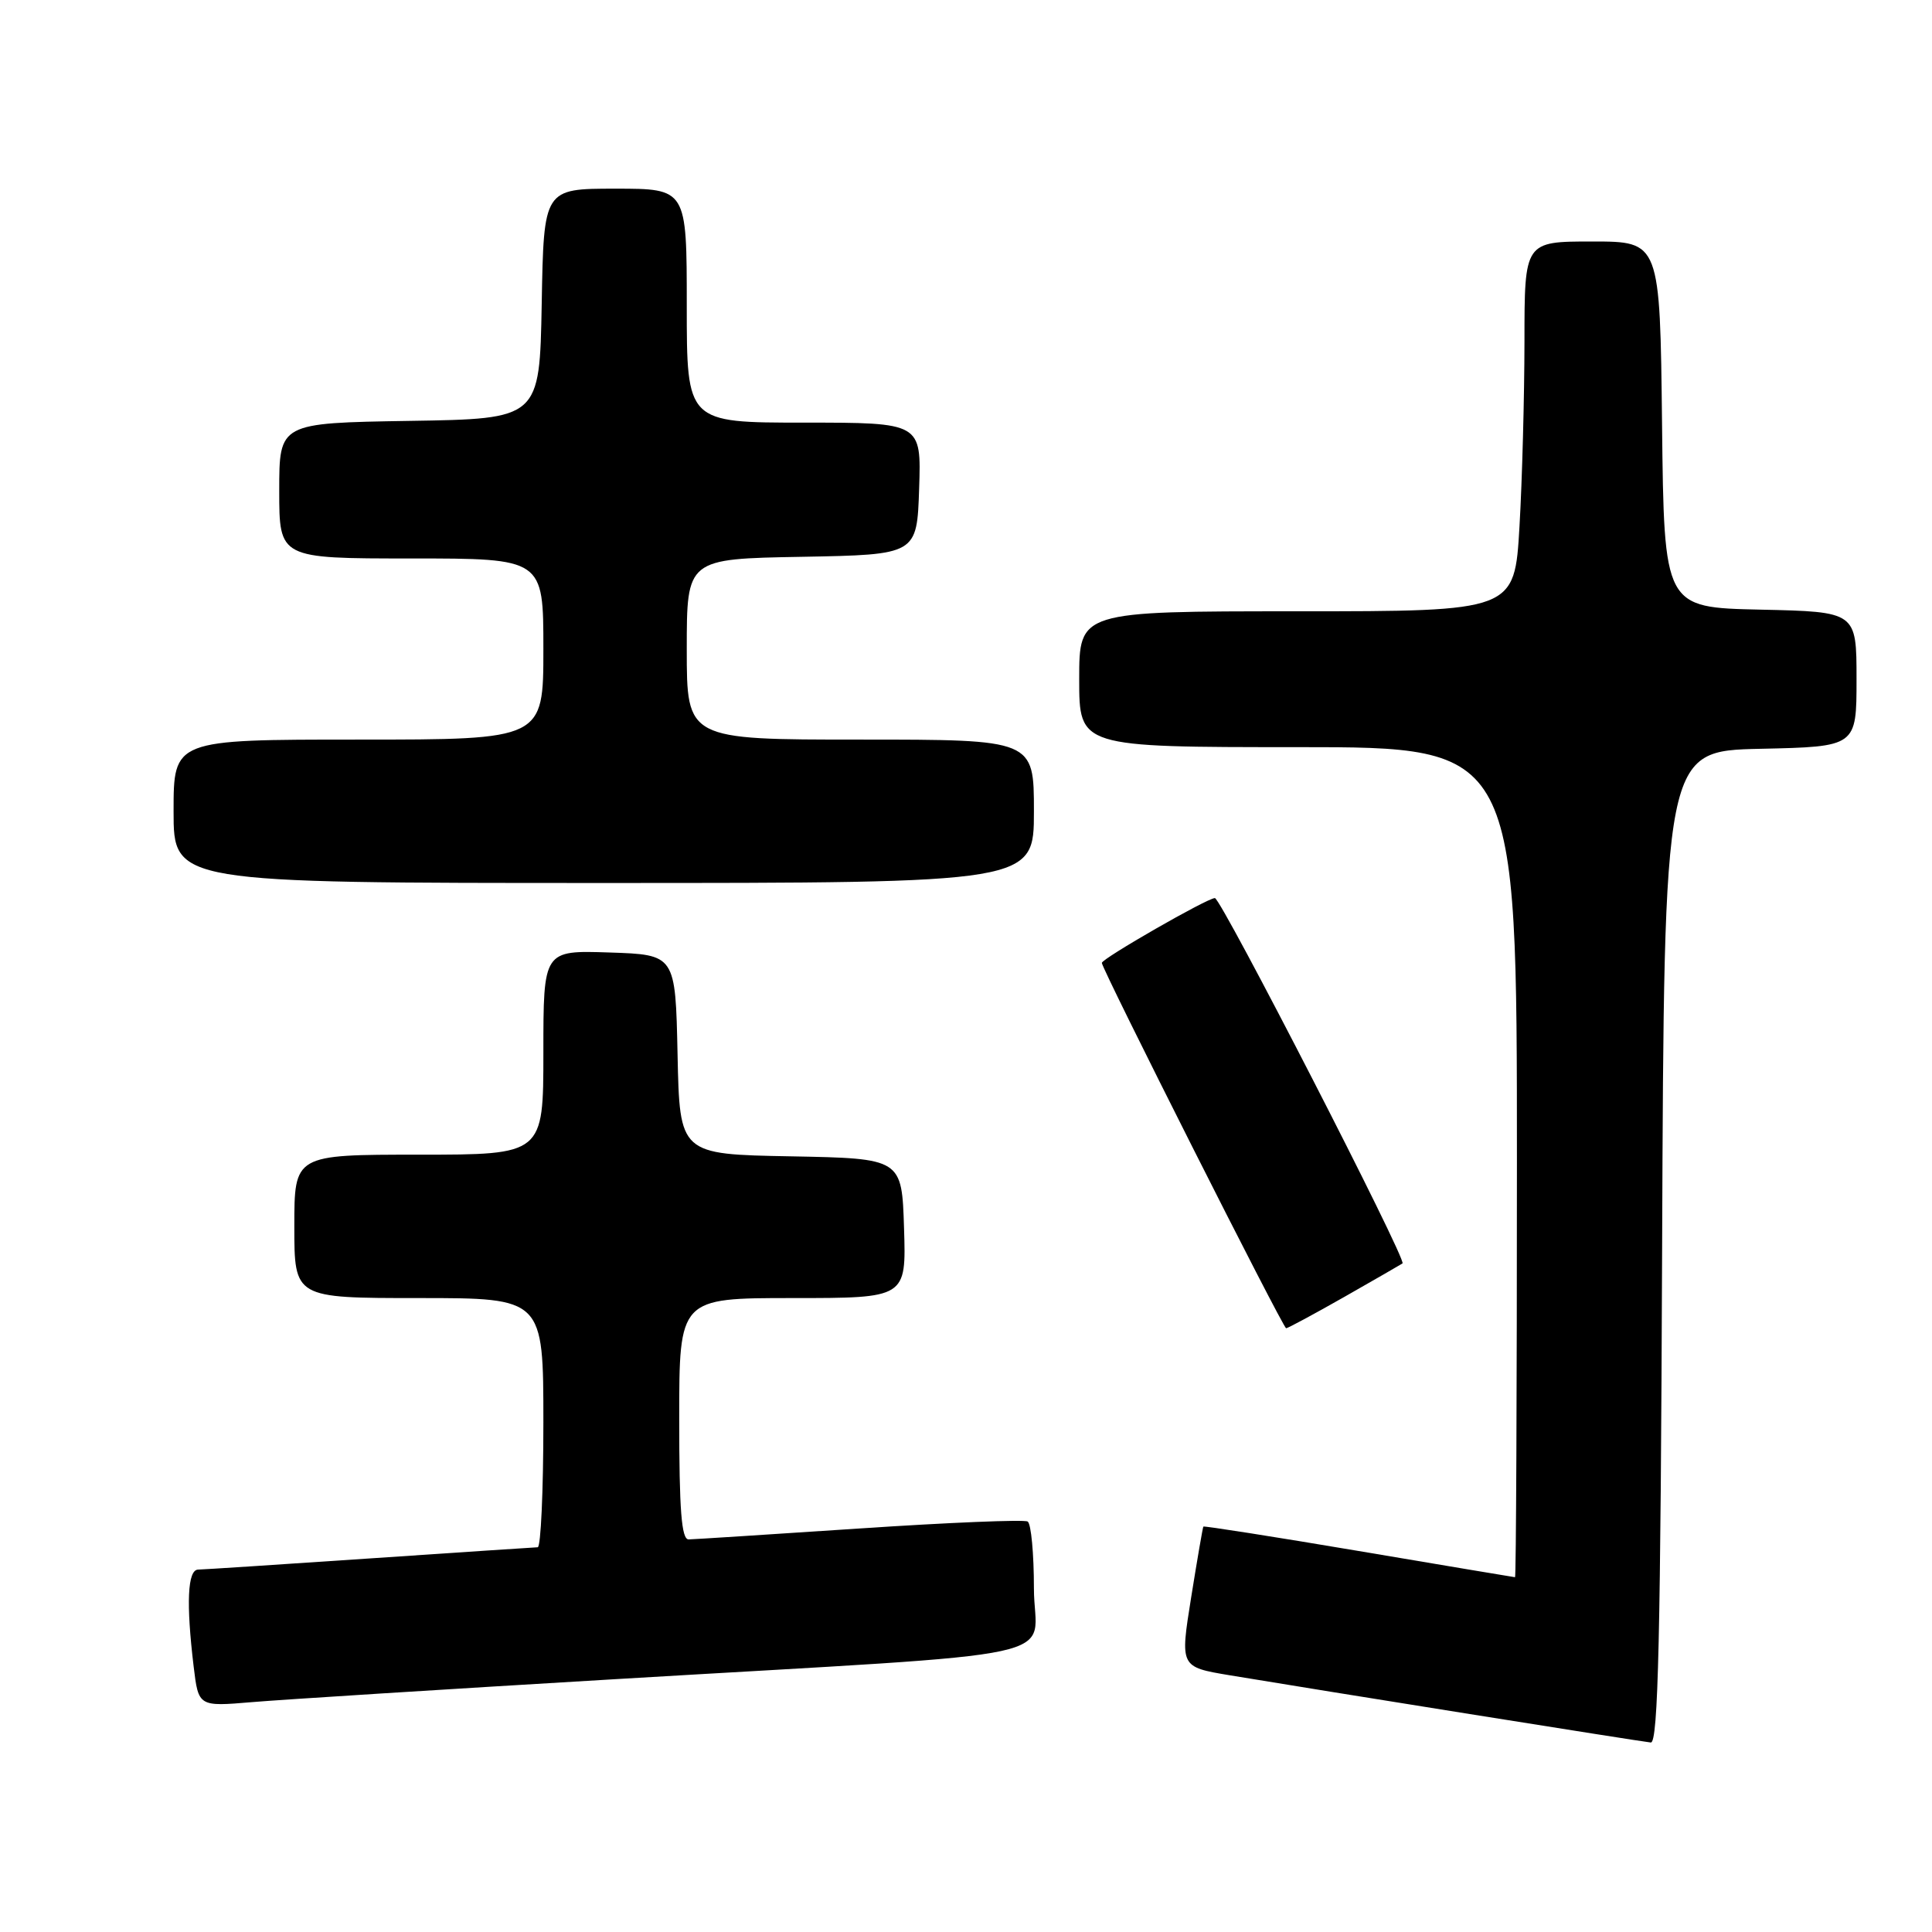 <?xml version="1.0" encoding="UTF-8" standalone="no"?>
<!DOCTYPE svg PUBLIC "-//W3C//DTD SVG 1.1//EN" "http://www.w3.org/Graphics/SVG/1.1/DTD/svg11.dtd" >
<svg xmlns="http://www.w3.org/2000/svg" xmlns:xlink="http://www.w3.org/1999/xlink" version="1.1" viewBox="0 0 256 256">
 <g >
 <path fill="currentColor"
d=" M 220.24 165.25 C 220.50 99.50 220.50 99.50 233.25 99.22 C 246.00 98.94 246.00 98.94 246.00 90.00 C 246.00 81.06 246.00 81.06 233.25 80.78 C 220.50 80.50 220.50 80.50 220.23 56.25 C 219.96 32.00 219.96 32.00 210.98 32.00 C 202.00 32.00 202.00 32.00 202.00 45.25 C 201.99 52.54 201.70 63.56 201.34 69.75 C 200.69 81.00 200.69 81.00 171.85 81.00 C 143.00 81.00 143.00 81.00 143.00 90.00 C 143.00 99.00 143.00 99.00 172.00 99.00 C 201.00 99.00 201.00 99.00 201.00 154.00 C 201.00 184.25 200.89 208.99 200.75 208.99 C 200.61 208.98 191.30 207.42 180.05 205.52 C 168.80 203.62 159.53 202.17 159.45 202.28 C 159.37 202.40 158.64 206.64 157.83 211.69 C 156.36 220.88 156.36 220.88 162.93 221.98 C 174.65 223.93 217.46 230.77 218.74 230.89 C 219.72 230.98 220.04 216.92 220.24 165.25 Z  M 81.50 222.50 C 143.88 218.79 137.00 220.28 137.00 210.47 C 137.00 205.88 136.63 201.89 136.17 201.61 C 135.72 201.33 125.71 201.74 113.92 202.53 C 102.14 203.31 91.94 203.97 91.25 203.98 C 90.30 203.99 90.00 200.14 90.00 188.00 C 90.00 172.00 90.00 172.00 105.04 172.00 C 120.08 172.00 120.08 172.00 119.79 162.75 C 119.50 153.50 119.50 153.50 104.78 153.22 C 90.06 152.95 90.06 152.95 89.78 139.72 C 89.50 126.50 89.50 126.50 80.75 126.21 C 72.00 125.92 72.00 125.92 72.00 139.46 C 72.00 153.00 72.00 153.00 55.50 153.00 C 39.00 153.00 39.00 153.00 39.00 162.50 C 39.00 172.00 39.00 172.00 55.50 172.00 C 72.00 172.00 72.00 172.00 72.00 188.50 C 72.00 197.57 71.66 205.01 71.25 205.02 C 70.84 205.03 60.83 205.70 49.00 206.50 C 37.17 207.30 26.94 207.97 26.25 207.98 C 24.85 208.00 24.65 212.43 25.66 220.82 C 26.30 226.14 26.30 226.14 33.40 225.54 C 37.30 225.21 58.95 223.84 81.50 222.50 Z  M 178.16 171.83 C 182.20 169.53 185.65 167.54 185.84 167.41 C 186.44 166.96 161.80 119.00 160.98 119.00 C 159.97 119.00 146.00 127.02 146.00 127.59 C 146.00 128.40 170.01 176.00 170.42 176.00 C 170.64 176.00 174.13 174.12 178.16 171.83 Z  M 137.00 107.50 C 137.00 98.00 137.00 98.00 114.00 98.00 C 91.00 98.00 91.00 98.00 91.00 86.03 C 91.00 74.05 91.00 74.05 106.25 73.78 C 121.50 73.50 121.50 73.50 121.79 64.75 C 122.08 56.00 122.08 56.00 106.54 56.00 C 91.00 56.00 91.00 56.00 91.00 40.50 C 91.00 25.00 91.00 25.00 81.53 25.00 C 72.05 25.00 72.05 25.00 71.78 40.25 C 71.50 55.50 71.50 55.50 54.25 55.77 C 37.00 56.05 37.00 56.05 37.00 65.02 C 37.00 74.00 37.00 74.00 54.50 74.00 C 72.00 74.00 72.00 74.00 72.00 86.00 C 72.00 98.00 72.00 98.00 47.50 98.00 C 23.00 98.00 23.00 98.00 23.00 107.50 C 23.00 117.00 23.00 117.00 80.00 117.00 C 137.00 117.00 137.00 117.00 137.00 107.50 Z "/>
</g>
</svg>